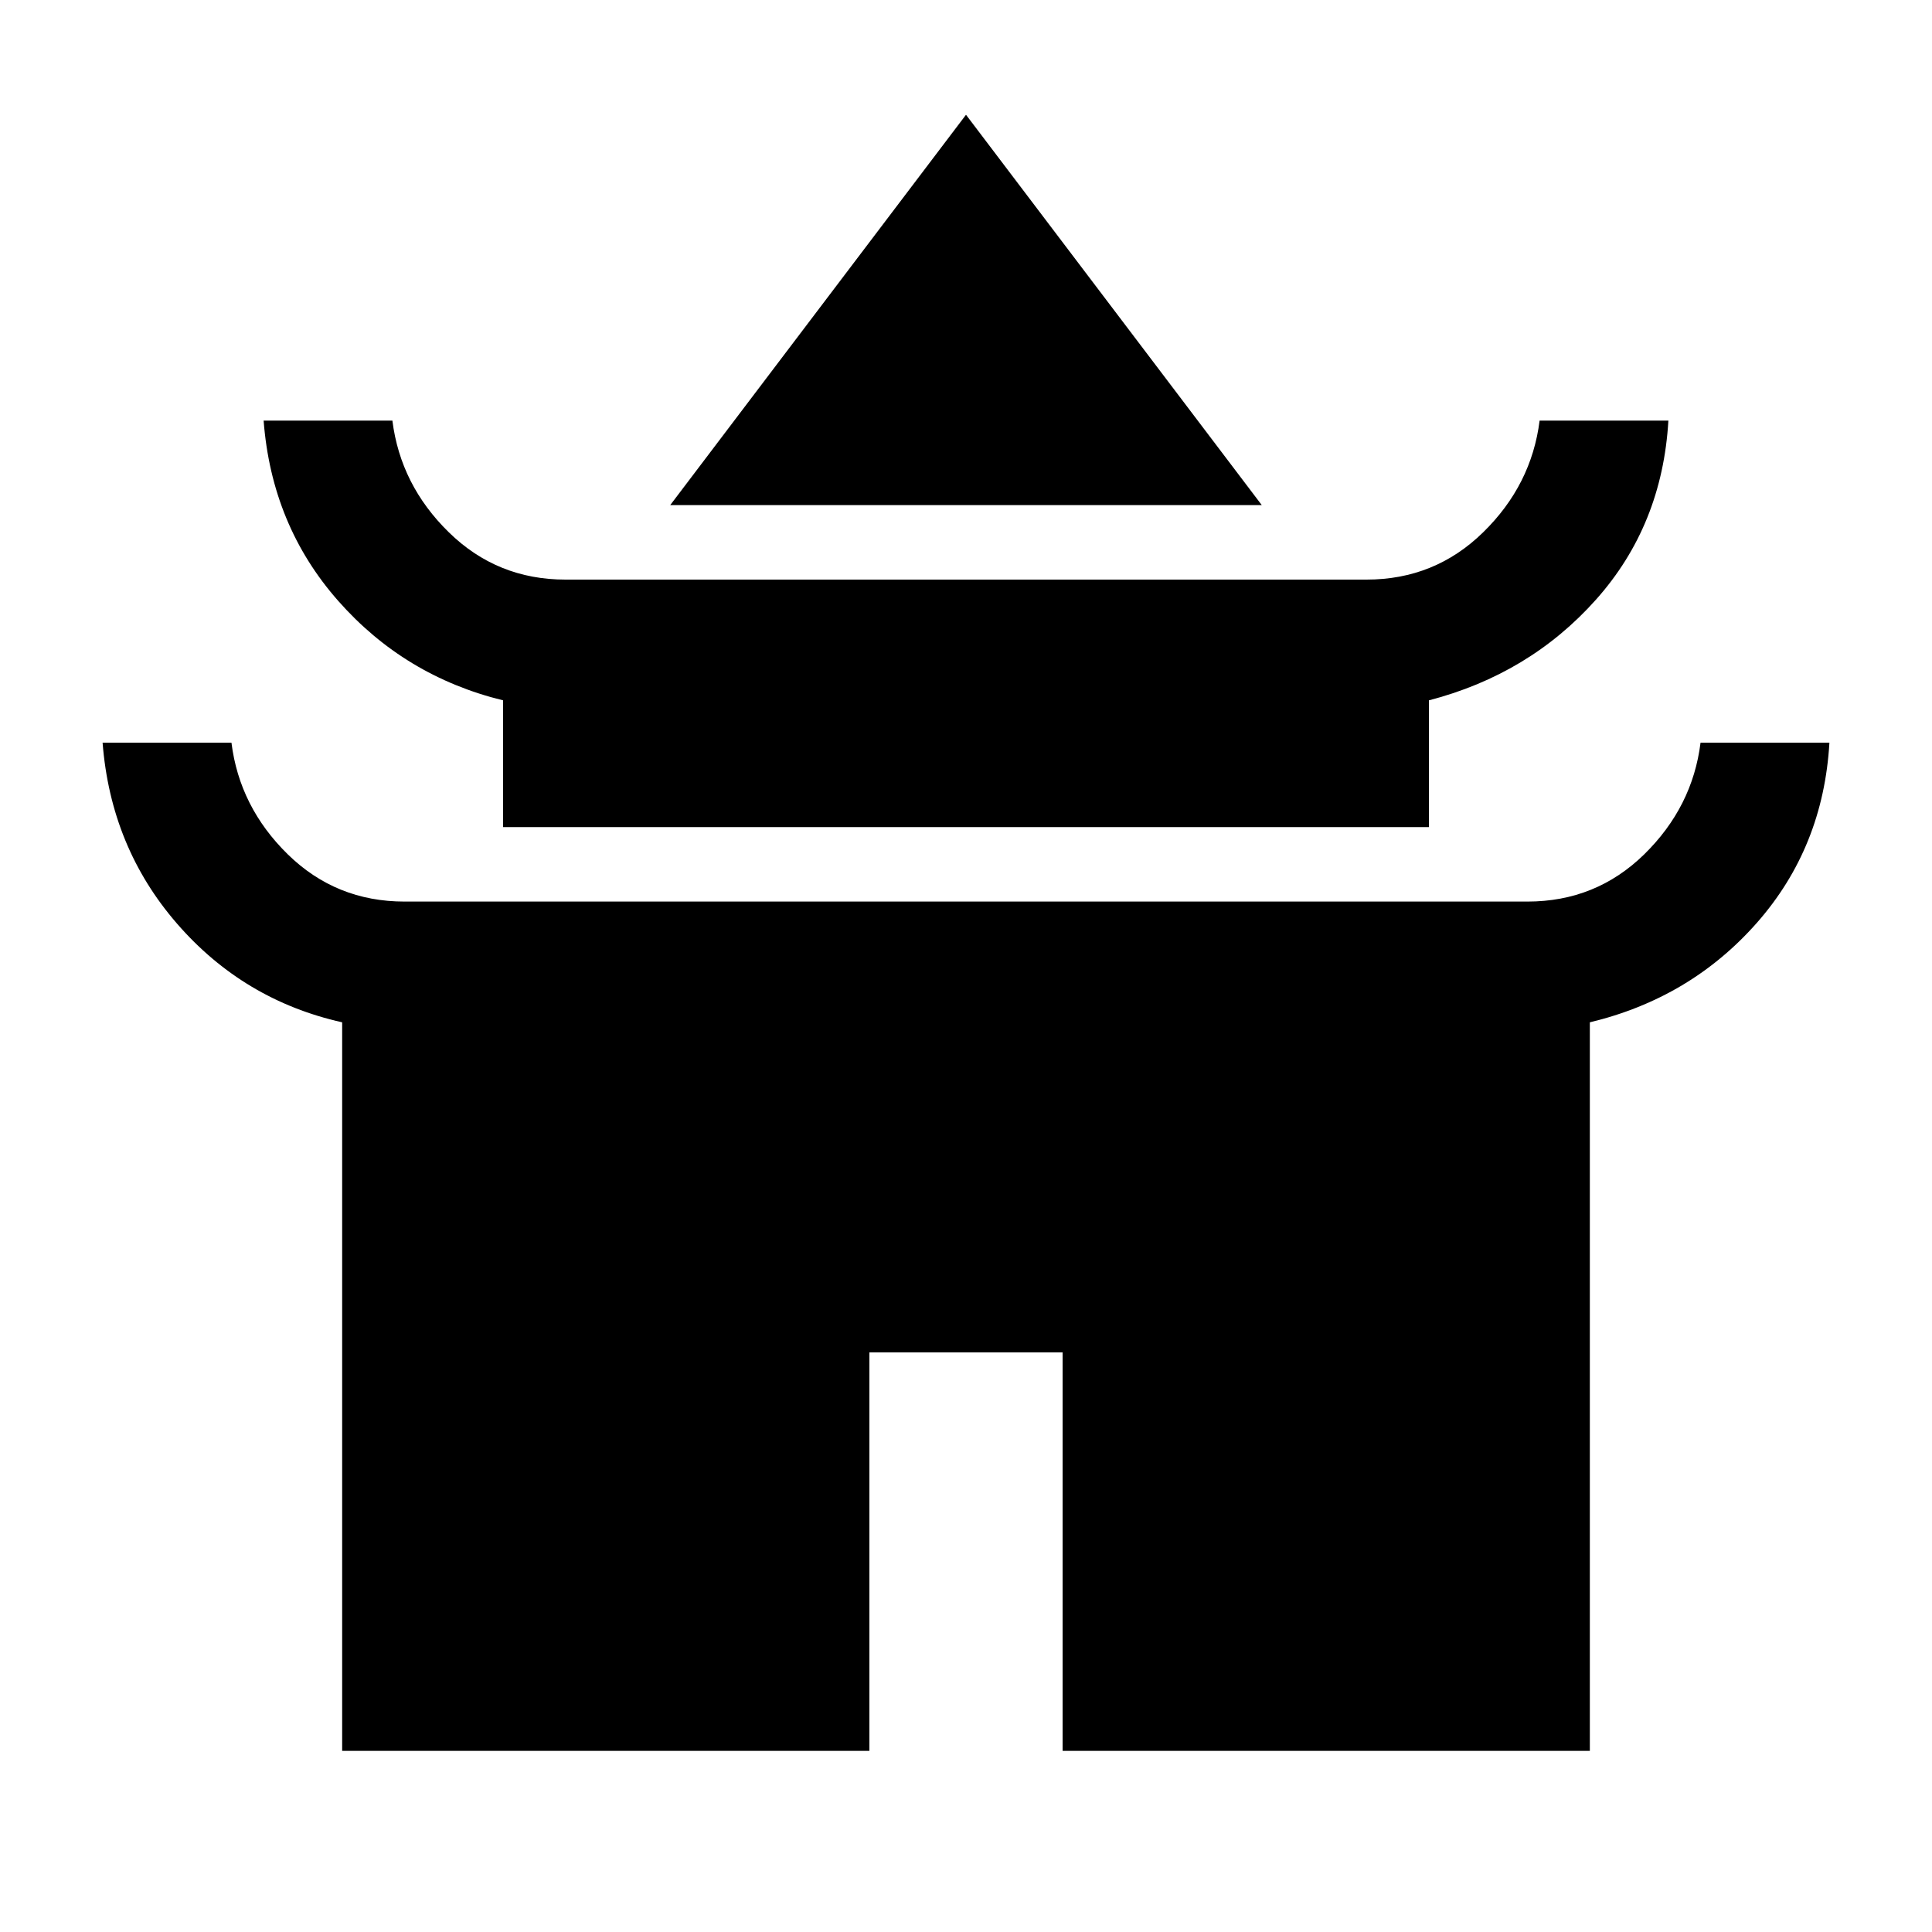 <svg xmlns="http://www.w3.org/2000/svg" height="20" width="20"><path d="M6.938 5.229 10 1.188 13.062 5.229ZM5.208 8.562V7.25Q4.188 7 3.5 6.219Q2.812 5.438 2.729 4.354H4.062Q4.146 5.021 4.646 5.51Q5.146 6 5.854 6H14.146Q14.854 6 15.354 5.51Q15.854 5.021 15.938 4.354H17.271Q17.208 5.438 16.521 6.208Q15.833 6.979 14.792 7.25V8.562ZM3.542 18.125V10.583Q2.521 10.354 1.833 9.562Q1.146 8.771 1.062 7.688H2.396Q2.479 8.354 2.979 8.844Q3.479 9.333 4.188 9.333H15.812Q16.521 9.333 17.021 8.844Q17.521 8.354 17.604 7.688H18.938Q18.875 8.771 18.188 9.552Q17.5 10.333 16.458 10.583V18.125H11V14H9V18.125Z"/></svg>